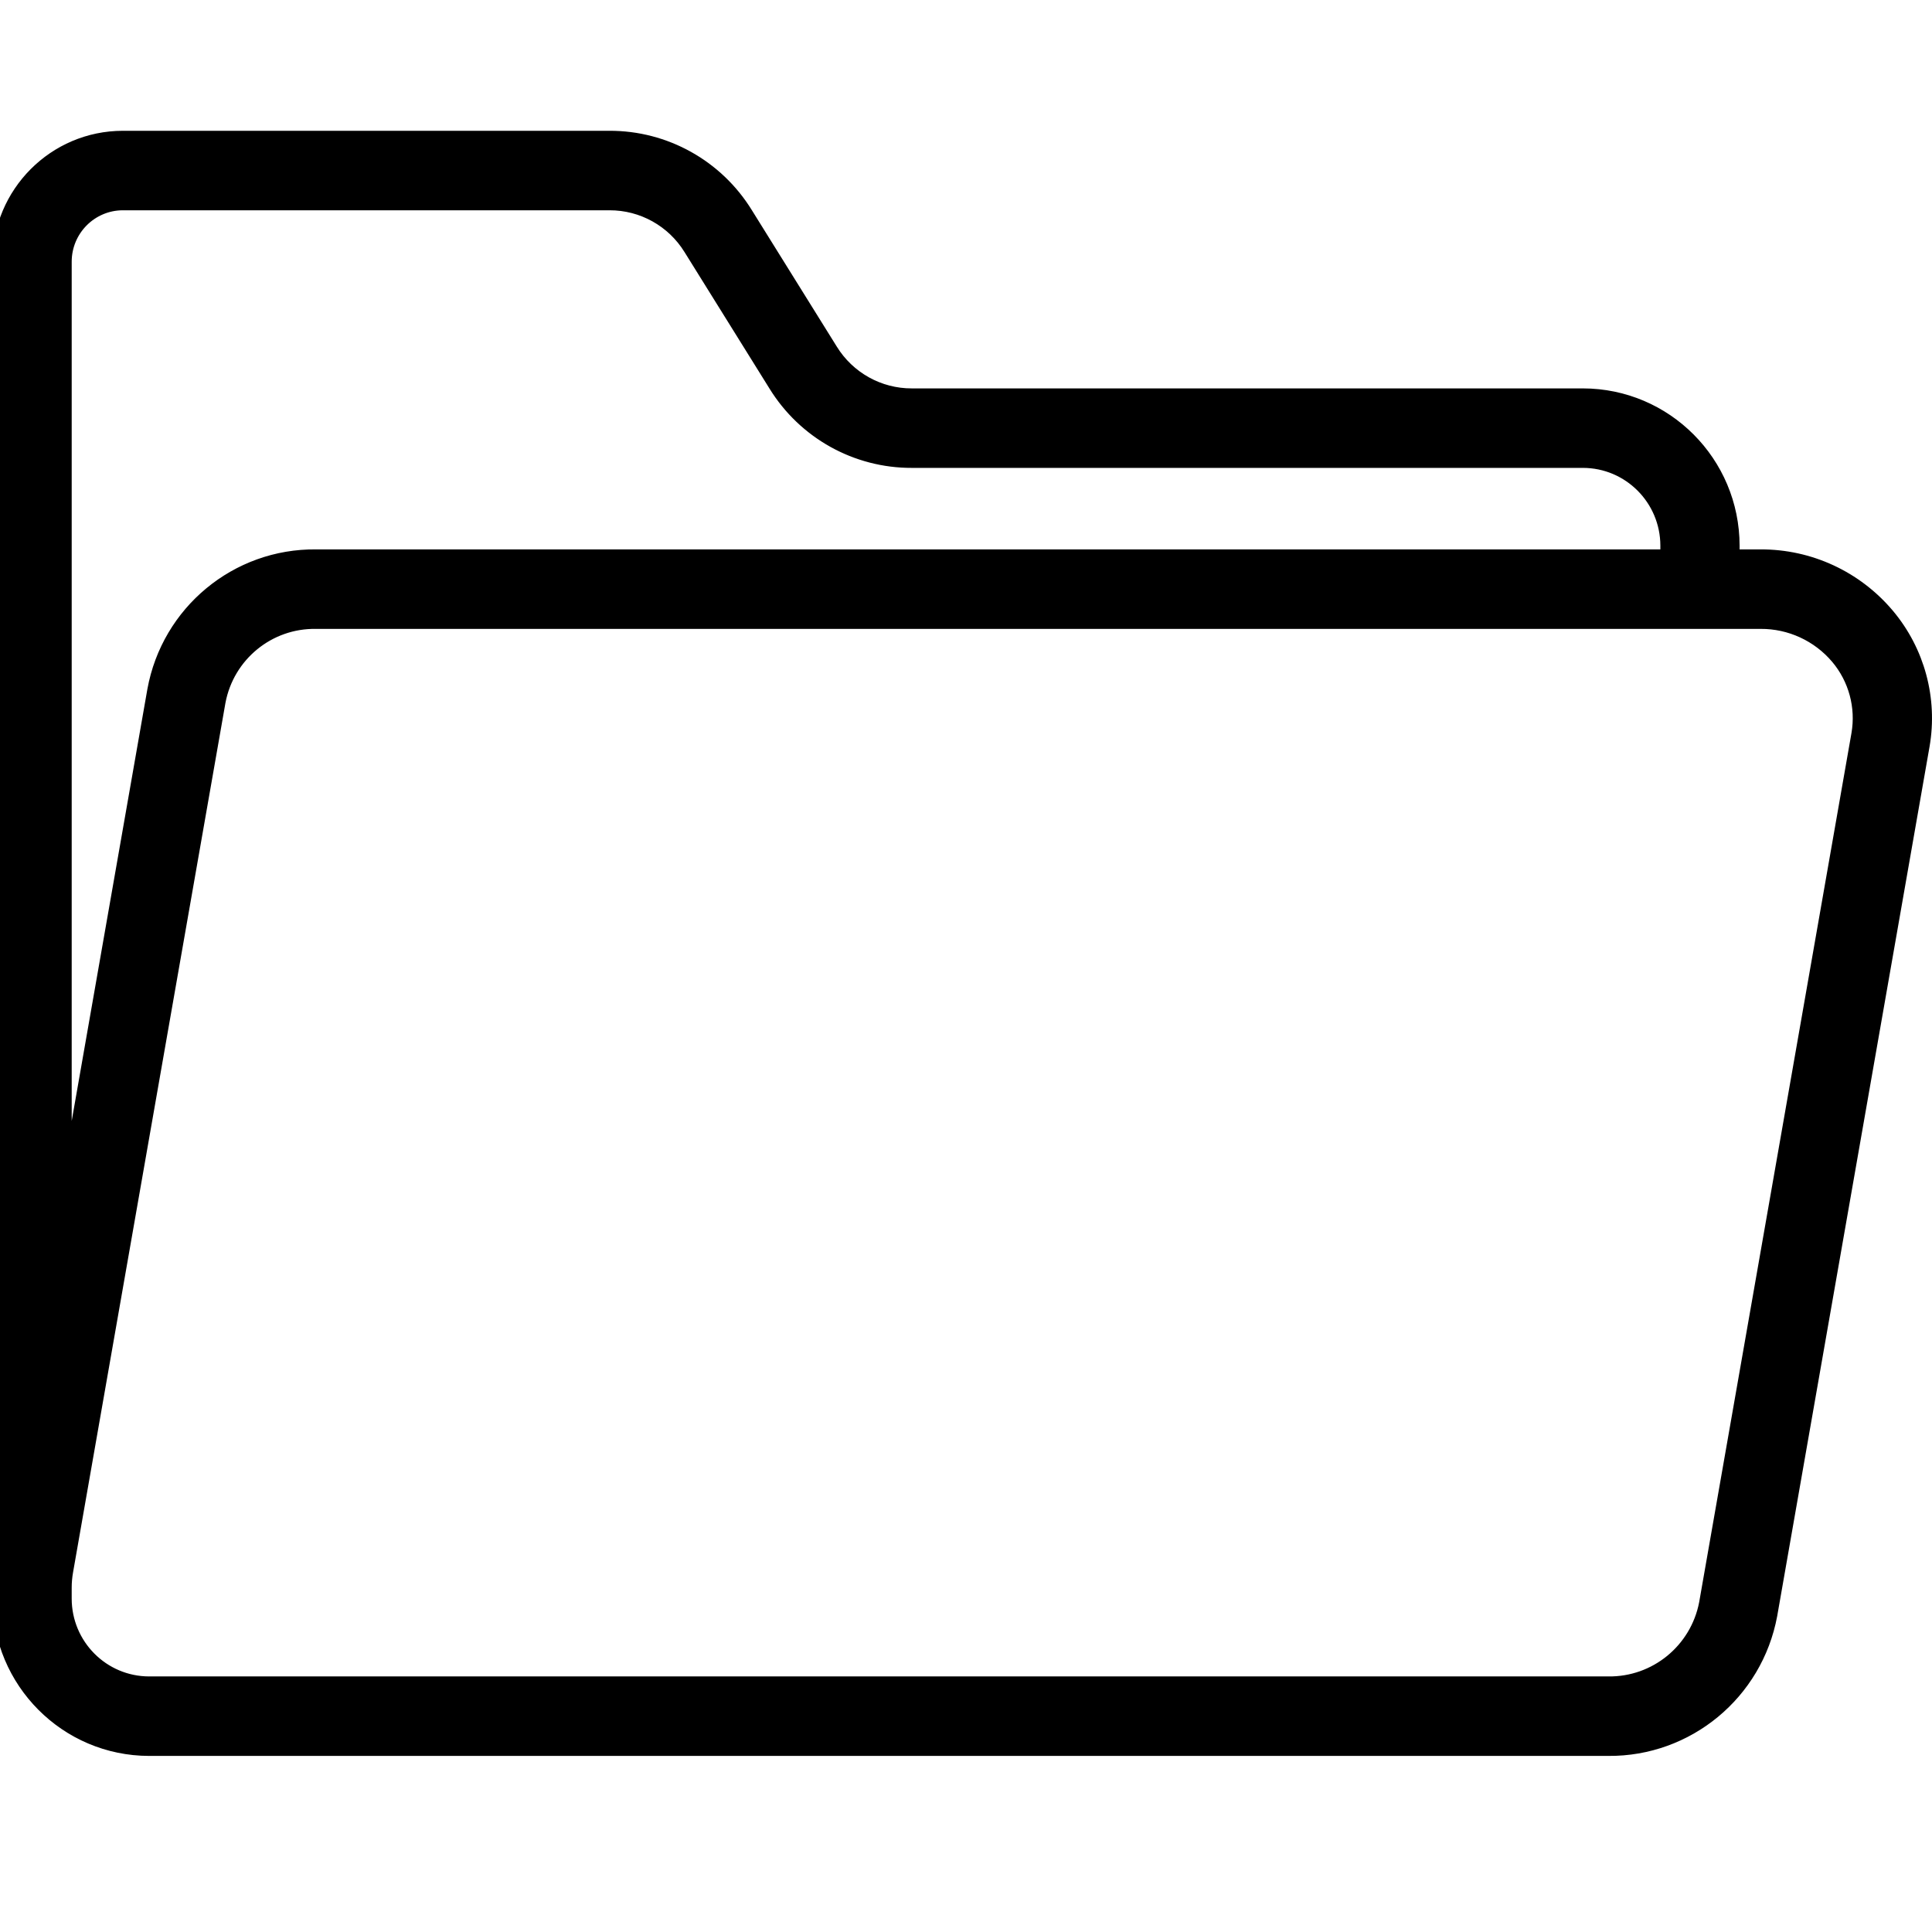 <svg width="512" height="512" viewBox="0 0 512 512" fill="none" xmlns="http://www.w3.org/2000/svg">
<g>
<path d="M500.093 163.13C491.758 153.227 479.481 147.539 466.566 147.597H459.011V144.613C458.988 122.706 441.303 104.953 419.482 104.93H241.658C232.862 104.962 224.679 100.405 220.051 92.896L197.53 56.719C189.808 44.204 176.169 36.61 161.504 36.661H32.556C14.583 36.679 0.018 51.301 0 69.345V423.653C0.023 445.56 17.708 463.314 39.529 463.337H426.189C447.12 463.517 465.165 448.601 469.005 427.944L509.381 197.522C511.505 185.243 508.104 172.651 500.093 163.13ZM17.001 69.345C17.013 60.724 23.971 53.739 32.557 53.727H161.505C170.301 53.695 178.483 58.251 183.112 65.761L205.633 101.936C213.355 114.452 226.994 122.046 241.659 121.995H419.483C431.921 122.006 442.001 132.126 442.013 144.612V147.595H83.757C62.826 147.367 44.779 162.315 41.023 182.988L17.001 320.054V69.345ZM492.63 194.59L452.263 424.962C449.863 437.469 438.875 446.449 426.189 446.271H39.529C27.091 446.26 17.012 436.14 17 423.653V420.753C17.002 419.275 17.132 417.8 17.39 416.345L57.775 185.93C60.117 173.433 71.091 164.45 83.757 164.664H466.565C474.46 164.612 481.974 168.072 487.085 174.114C491.858 179.78 493.889 187.276 492.63 194.59Z" fill="black" stroke="black" stroke-width="4"/>
</g>

</svg>

